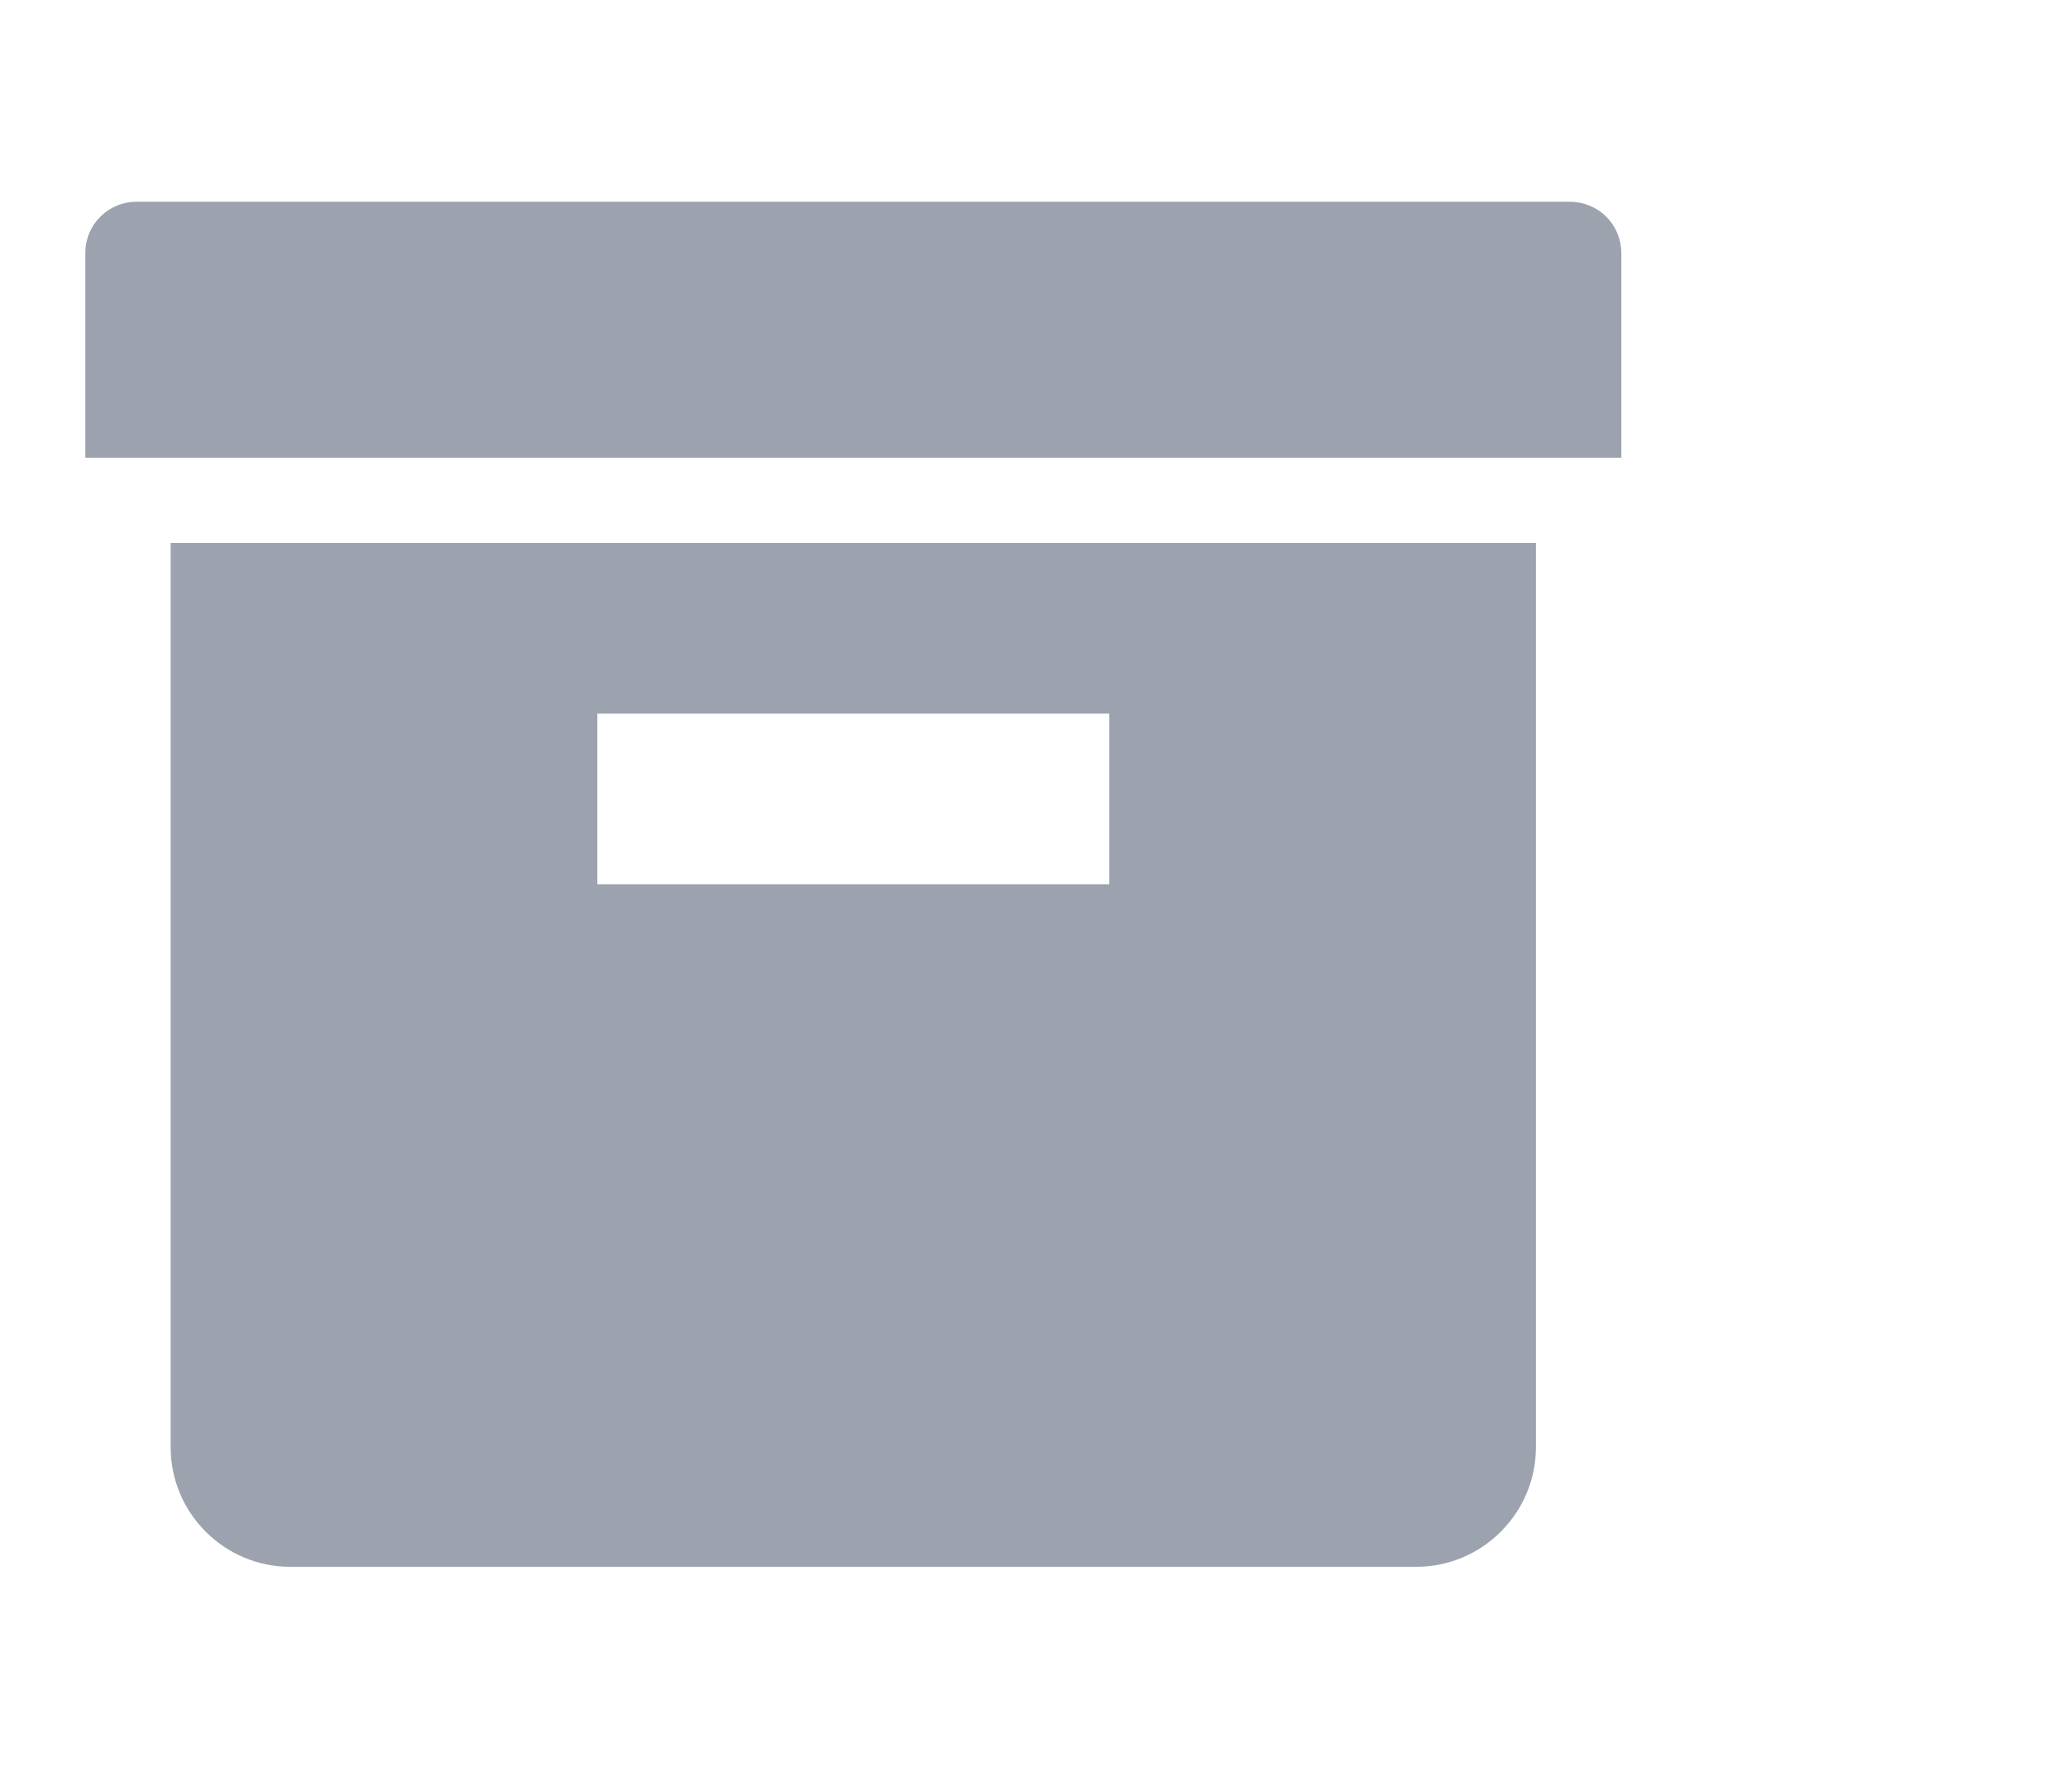 <svg width="24" height="21" viewBox="0 0 24 21" fill="none" xmlns="http://www.w3.org/2000/svg">
<path d="M18.399 2.365H1.6C1.268 2.365 1 2.632 1 2.965V5.365H19V2.965C19 2.886 18.984 2.808 18.954 2.735C18.924 2.663 18.88 2.596 18.824 2.541C18.768 2.485 18.702 2.441 18.629 2.411C18.556 2.381 18.478 2.365 18.399 2.365ZM2 16.965C2 17.735 2.629 18.365 3.399 18.365H16.599C17.369 18.365 17.999 17.734 17.999 16.965V6.365H2V16.965ZM7 8.365H13V10.365H7V8.365Z" fill="#9CA3AF"/>
</svg>
